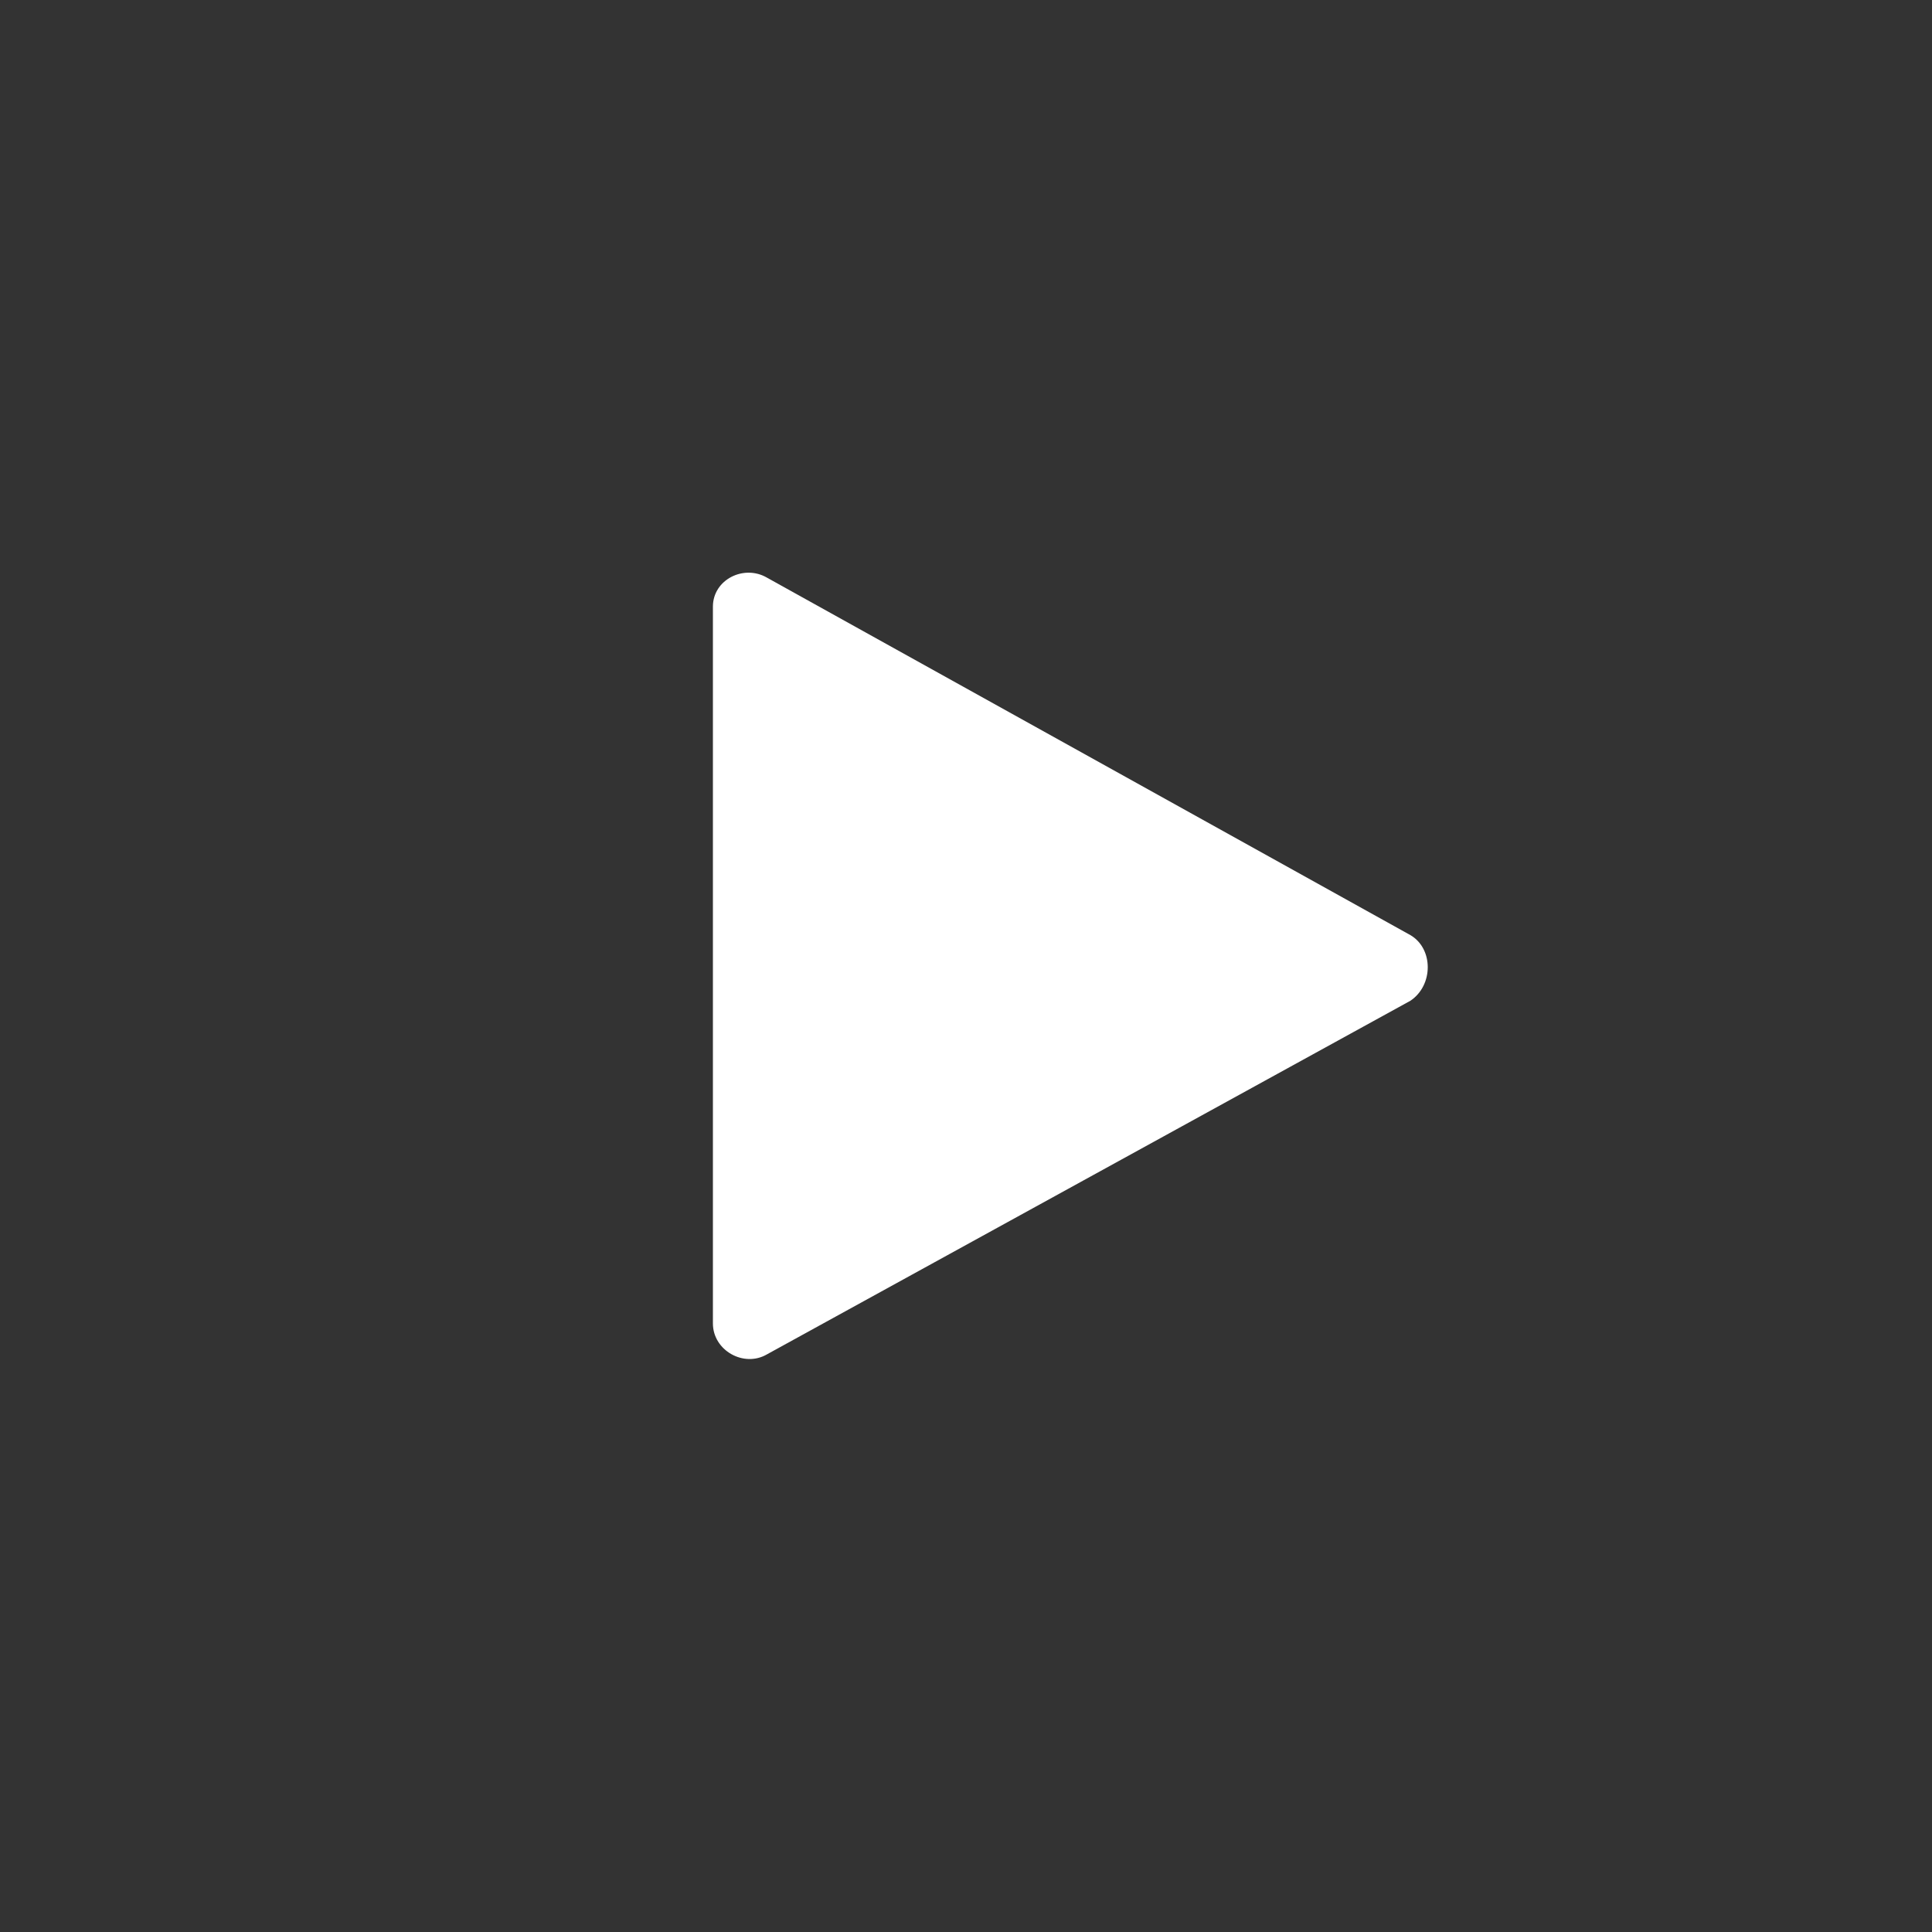 <?xml version="1.0" encoding="utf-8"?>
<!-- Generator: Adobe Illustrator 23.0.0, SVG Export Plug-In . SVG Version: 6.00 Build 0)  -->
<svg version="1.1" id="Layer_1" xmlns="http://www.w3.org/2000/svg" xmlns:xlink="http://www.w3.org/1999/xlink" x="0px" y="0px"
	 viewBox="0 0 100 100" style="enable-background:new 0 0 100 100;" xml:space="preserve">
<rect x="0" y="0" width="100" height="100" fill="#333333" stroke="none"/>
<style type="text/css">
	.st0{fill:#FFFFFF;}
</style>
<path class="st0" d="M39.7,29.9L73,48.4c1.2,0.7,1.2,2.6,0,3.4L39.7,70.1c-1.2,0.7-2.8-0.2-2.8-1.6V31.4
	C36.9,30,38.5,29.2,39.7,29.9z"/>
</svg>
